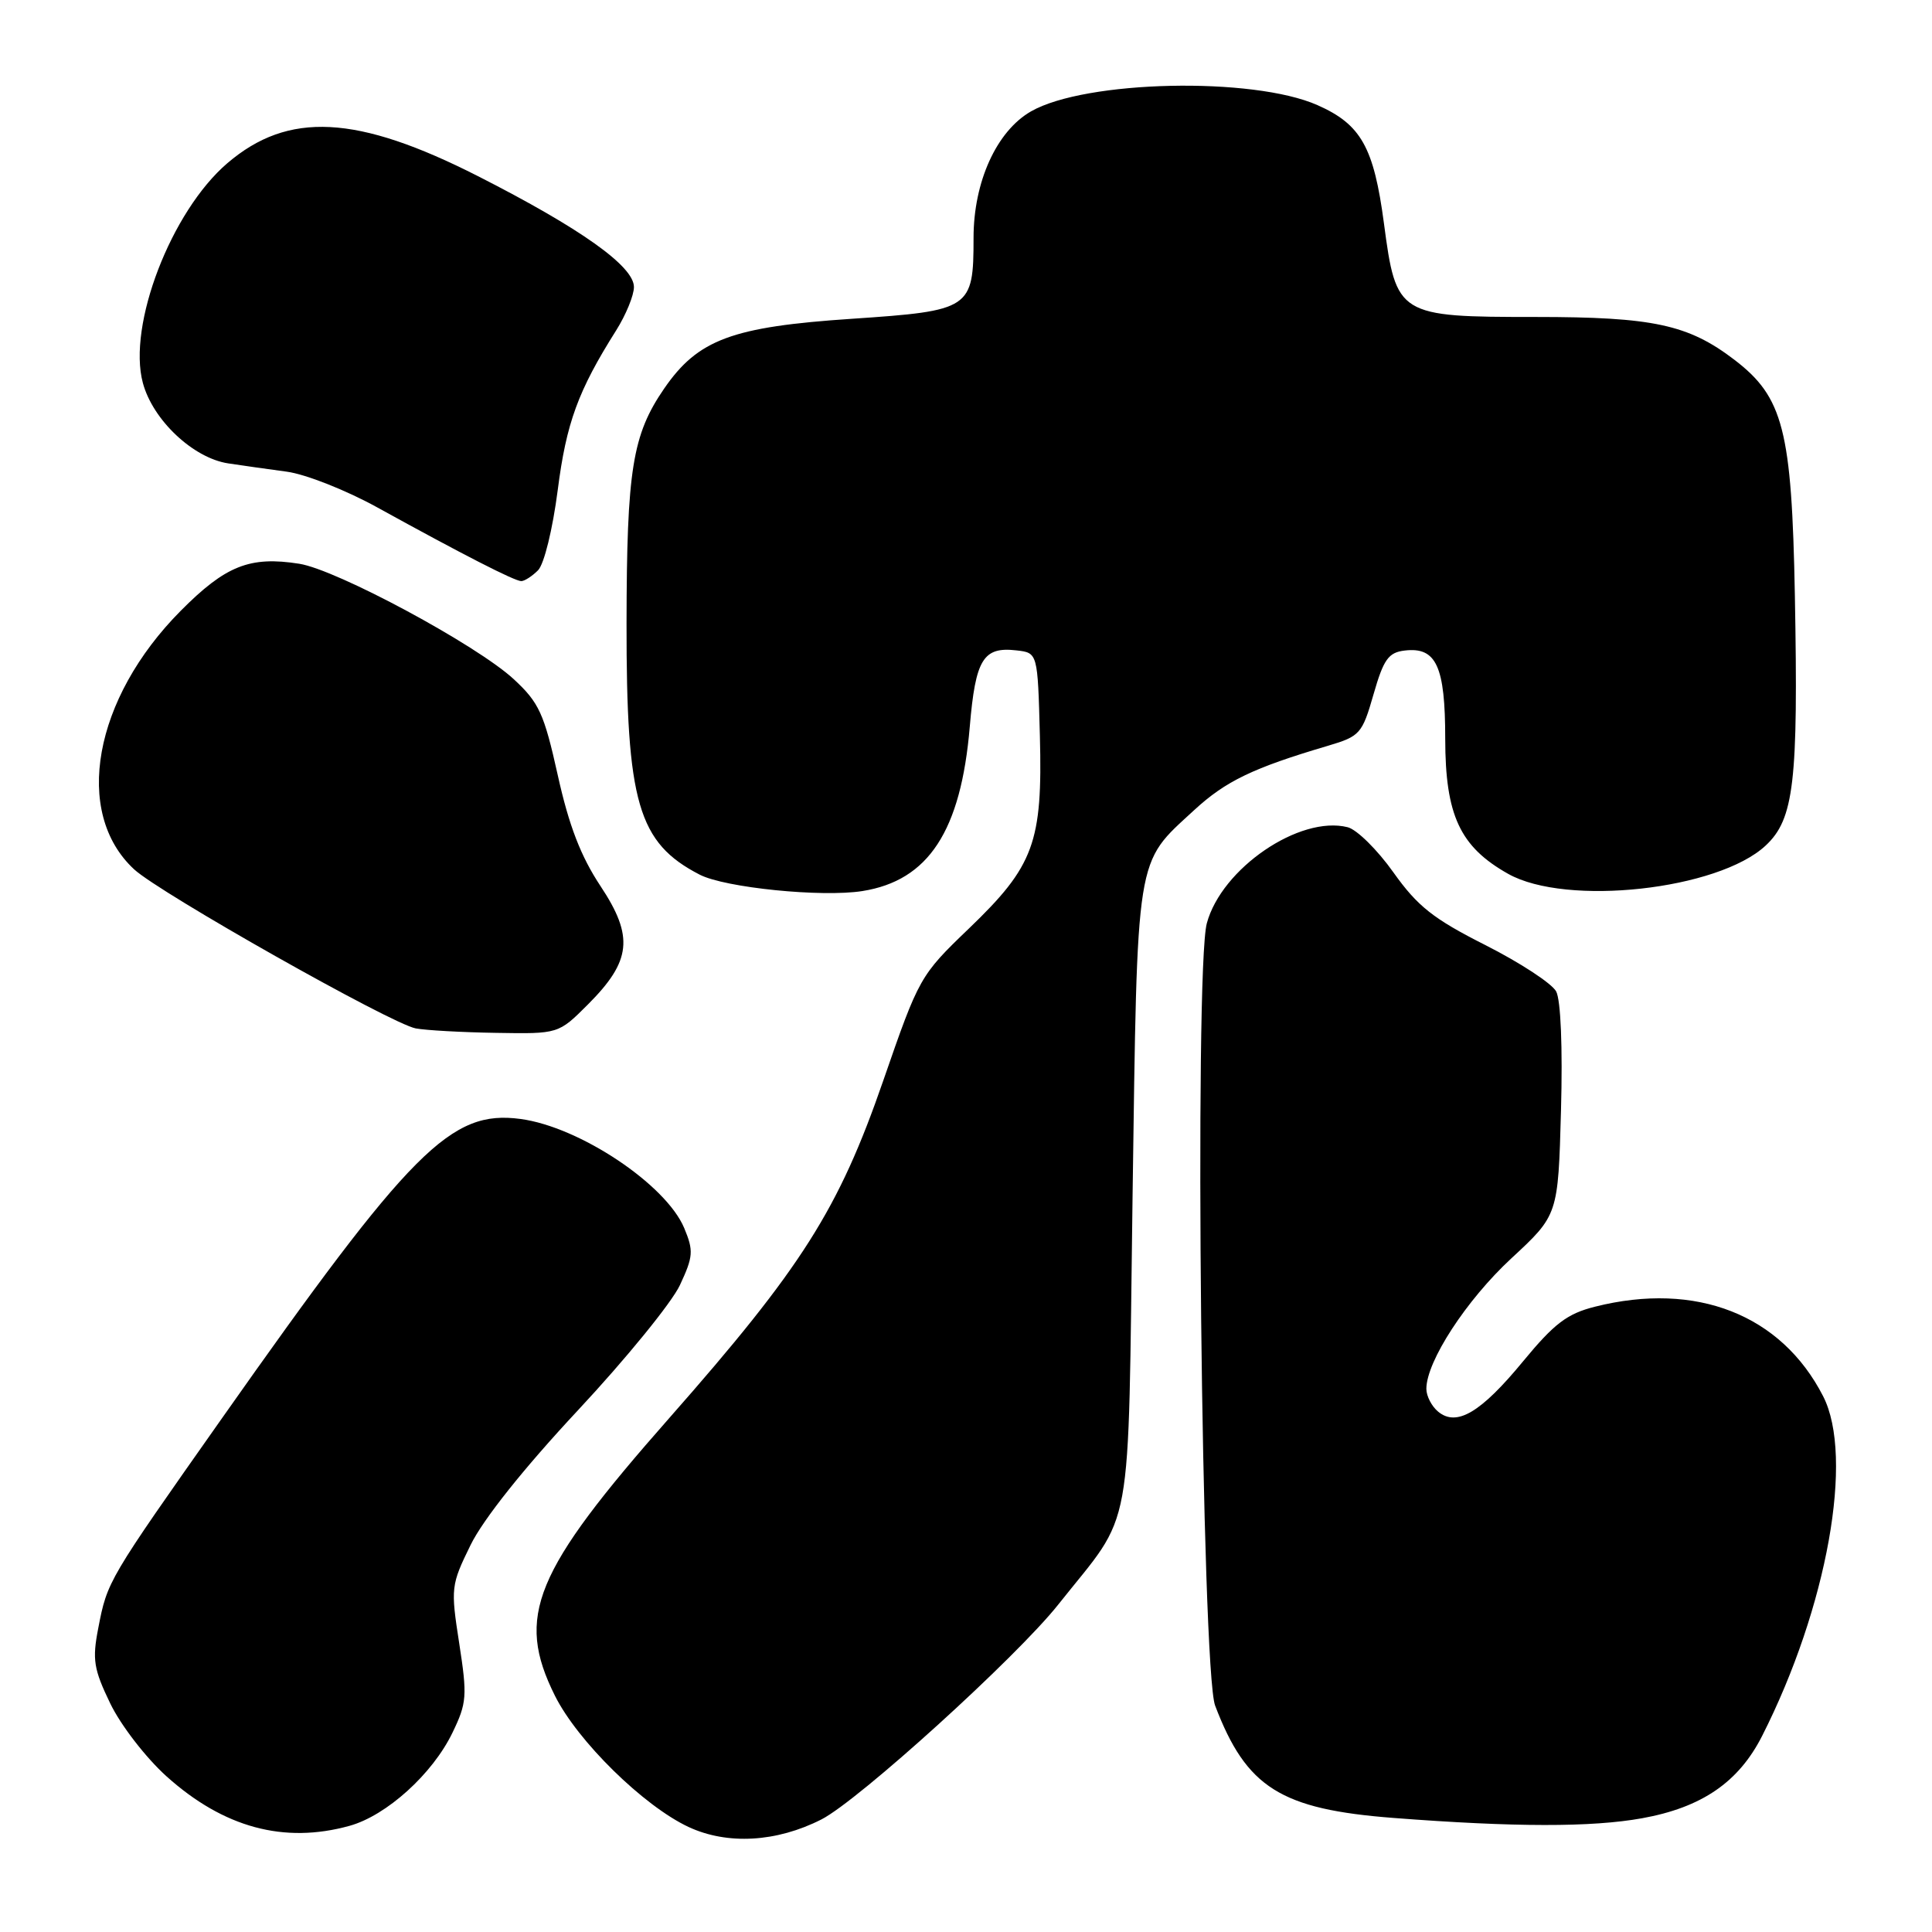 <?xml version="1.0" encoding="UTF-8" standalone="no"?>
<!DOCTYPE svg PUBLIC "-//W3C//DTD SVG 1.1//EN" "http://www.w3.org/Graphics/SVG/1.1/DTD/svg11.dtd" >
<svg xmlns="http://www.w3.org/2000/svg" xmlns:xlink="http://www.w3.org/1999/xlink" version="1.1" viewBox="0 0 256 256">
 <g >
 <path fill="currentColor"
d=" M 108.85 241.08 C 113.78 238.56 134.68 219.60 140.21 212.63 C 150.34 199.86 149.43 204.85 150.07 158.58 C 150.72 112.60 150.40 114.57 158.23 107.35 C 162.42 103.49 166.04 101.75 175.96 98.82 C 180.21 97.56 180.50 97.23 182.00 92.00 C 183.33 87.36 183.98 86.45 186.13 86.20 C 190.32 85.70 191.50 88.27 191.50 97.90 C 191.51 108.03 193.45 112.20 199.84 115.79 C 207.56 120.13 227.66 117.92 233.96 112.04 C 237.72 108.53 238.29 103.65 237.83 78.92 C 237.42 56.97 236.30 52.62 229.80 47.66 C 223.69 43.00 219.03 42.00 203.49 42.00 C 185.27 42.00 185.00 41.83 183.38 29.60 C 182.04 19.50 180.34 16.48 174.57 13.93 C 166.01 10.14 143.82 10.63 136.61 14.76 C 132.05 17.38 129.00 24.09 129.00 31.52 C 129.00 40.93 128.62 41.18 112.89 42.24 C 96.99 43.30 92.49 44.98 88.01 51.48 C 83.79 57.62 83.05 62.23 83.02 82.57 C 82.99 106.36 84.54 111.68 92.72 115.90 C 96.09 117.63 108.89 118.92 114.27 118.07 C 123.04 116.68 127.33 110.11 128.50 96.29 C 129.26 87.33 130.28 85.67 134.69 86.18 C 137.50 86.50 137.50 86.50 137.79 97.50 C 138.16 111.65 137.02 114.74 128.38 123.04 C 121.92 129.24 121.77 129.51 117.05 143.15 C 111.13 160.27 106.27 167.93 88.69 187.89 C 70.72 208.28 68.29 214.18 73.53 224.69 C 76.54 230.72 85.26 239.28 91.23 242.08 C 96.38 244.48 102.90 244.11 108.85 241.08 Z  M 46.32 241.93 C 51.22 240.57 57.31 235.06 59.95 229.60 C 61.86 225.65 61.93 224.74 60.85 217.76 C 59.71 210.42 59.75 210.03 62.35 204.73 C 64.01 201.33 69.39 194.57 76.57 186.88 C 82.93 180.07 89.01 172.60 90.09 170.29 C 91.86 166.50 91.92 165.74 90.66 162.72 C 88.24 156.95 76.81 149.32 68.98 148.27 C 59.74 147.03 54.54 152.24 29.36 188.00 C 14.24 209.47 14.23 209.48 13.02 215.74 C 12.21 219.90 12.41 221.16 14.60 225.70 C 15.99 228.59 19.32 232.90 22.07 235.38 C 29.63 242.17 37.64 244.34 46.32 241.93 Z  M 217.57 240.93 C 225.50 239.50 230.38 236.15 233.49 230.02 C 242.12 213.00 245.70 193.04 241.57 185.00 C 236.03 174.19 224.76 169.77 211.36 173.14 C 207.65 174.07 205.95 175.37 201.81 180.39 C 196.21 187.19 193.01 189.08 190.56 187.05 C 189.70 186.34 189.00 184.98 189.00 184.03 C 189.00 180.40 194.29 172.27 200.25 166.75 C 206.46 161.00 206.46 161.00 206.84 147.14 C 207.07 138.83 206.81 132.51 206.20 131.37 C 205.63 130.31 201.42 127.56 196.84 125.24 C 189.91 121.74 187.85 120.11 184.63 115.59 C 182.51 112.60 179.78 109.91 178.57 109.61 C 172.21 108.01 161.87 115.06 159.91 122.34 C 158.23 128.57 159.22 221.29 161.01 226.00 C 165.15 236.88 169.69 239.74 184.69 240.89 C 200.69 242.12 210.91 242.13 217.57 240.93 Z  M 77.90 133.10 C 83.67 127.33 84.01 124.10 79.57 117.41 C 76.96 113.47 75.39 109.41 73.91 102.73 C 72.09 94.54 71.43 93.10 68.08 90.00 C 63.20 85.48 44.63 75.48 39.65 74.70 C 33.11 73.67 29.90 74.94 23.96 80.92 C 12.38 92.57 9.66 107.68 17.77 115.19 C 21.18 118.35 51.83 135.66 55.09 136.27 C 56.42 136.52 61.21 136.79 65.75 136.86 C 74.00 137.00 74.00 137.00 77.90 133.10 Z  M 71.29 75.57 C 72.10 74.76 73.23 70.13 73.90 64.95 C 75.04 56.03 76.60 51.77 81.65 43.77 C 82.94 41.72 84.00 39.14 84.00 38.03 C 84.00 35.28 76.95 30.27 63.35 23.35 C 47.30 15.19 38.19 14.72 30.12 21.63 C 22.68 28.00 16.87 43.10 18.93 50.74 C 20.25 55.66 25.59 60.69 30.23 61.40 C 32.03 61.67 35.52 62.17 38.00 62.50 C 40.48 62.83 45.88 64.96 50.00 67.24 C 61.28 73.46 68.19 77.00 69.07 77.00 C 69.50 77.00 70.50 76.36 71.29 75.57 Z "/>
</g>
</svg>